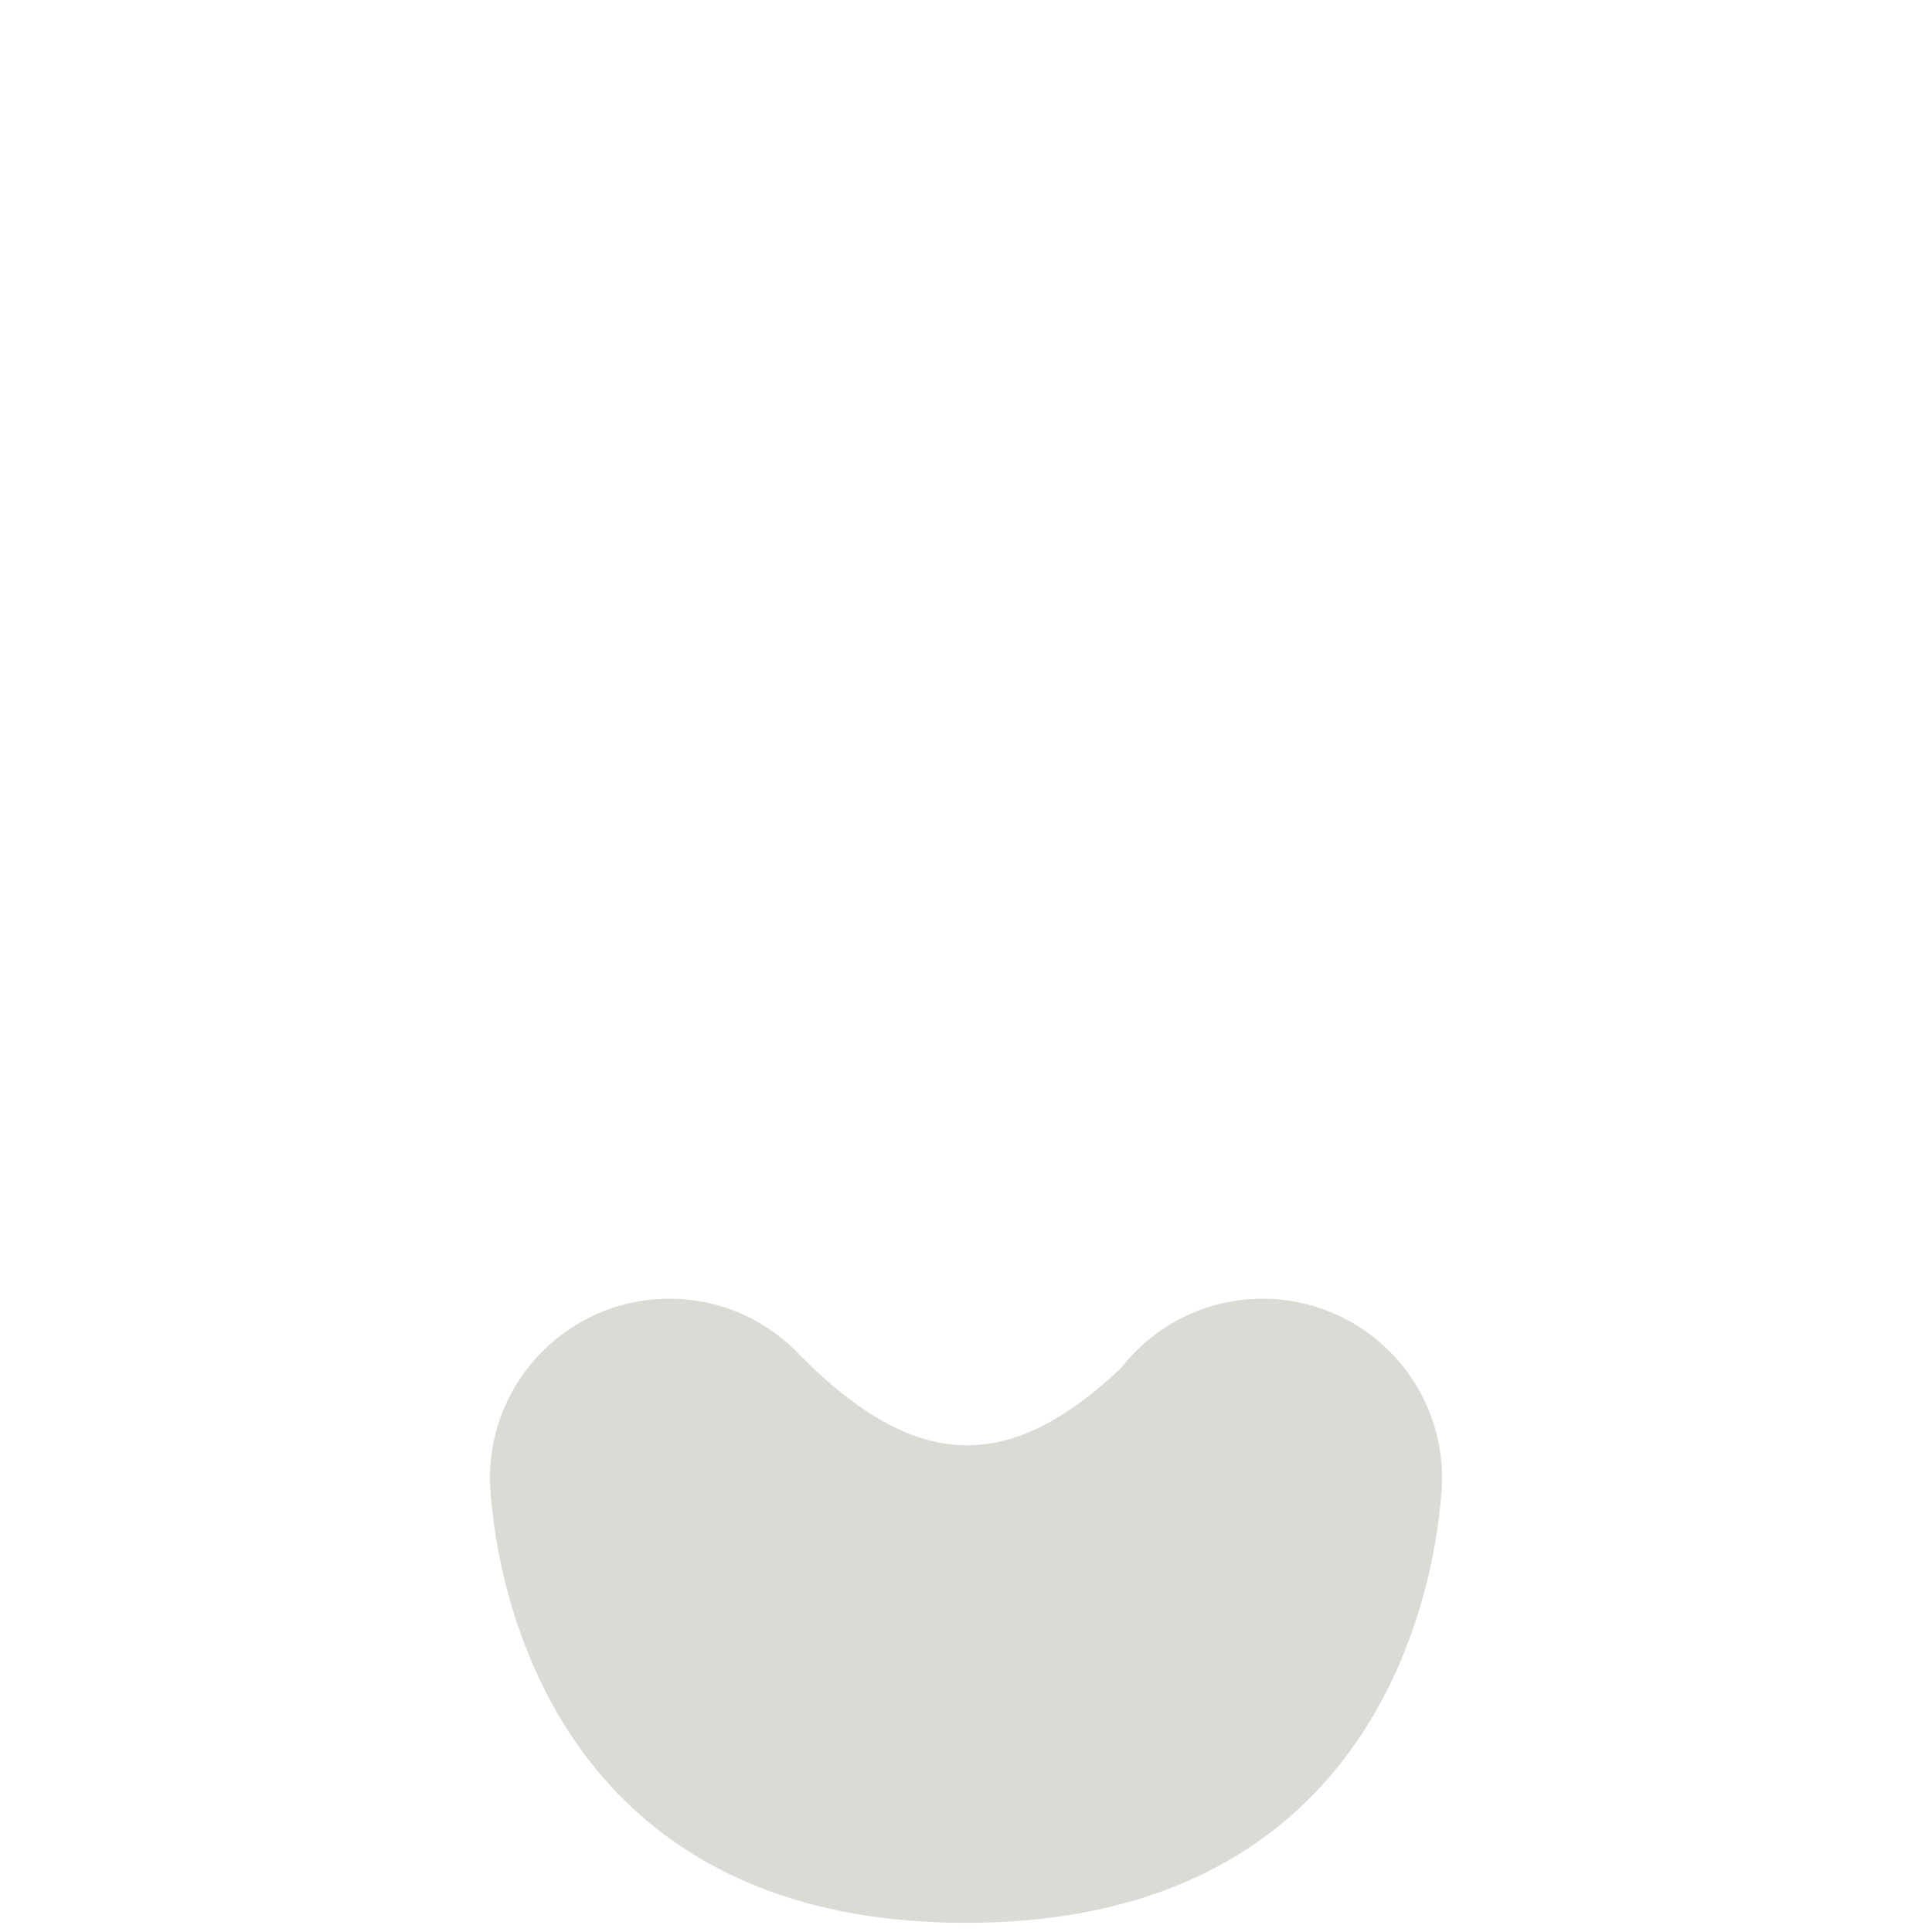 <svg xmlns="http://www.w3.org/2000/svg" viewBox="0 0 512 512" enable-background="new 0 0 512 512"><path fill="#D9DBD5" d="M382.13 392.7c.02-.63.024-.983.024-.983 0-26.256-21.285-47.54-47.54-47.54-15.282 0-28.87 7.217-37.566 18.42-29.975 28.288-54.468 27.142-84.726-3.115-8.686-9.408-21.12-15.306-34.934-15.306-26.256 0-47.54 21.285-47.54 47.54 0 0 .002.353.024.985.028 1.367.102 2.72.243 4.054C131.93 419.264 146.068 509.57 256 509.57s124.07-90.308 125.886-112.817c.14-1.334.215-2.687.243-4.052z"/></svg>